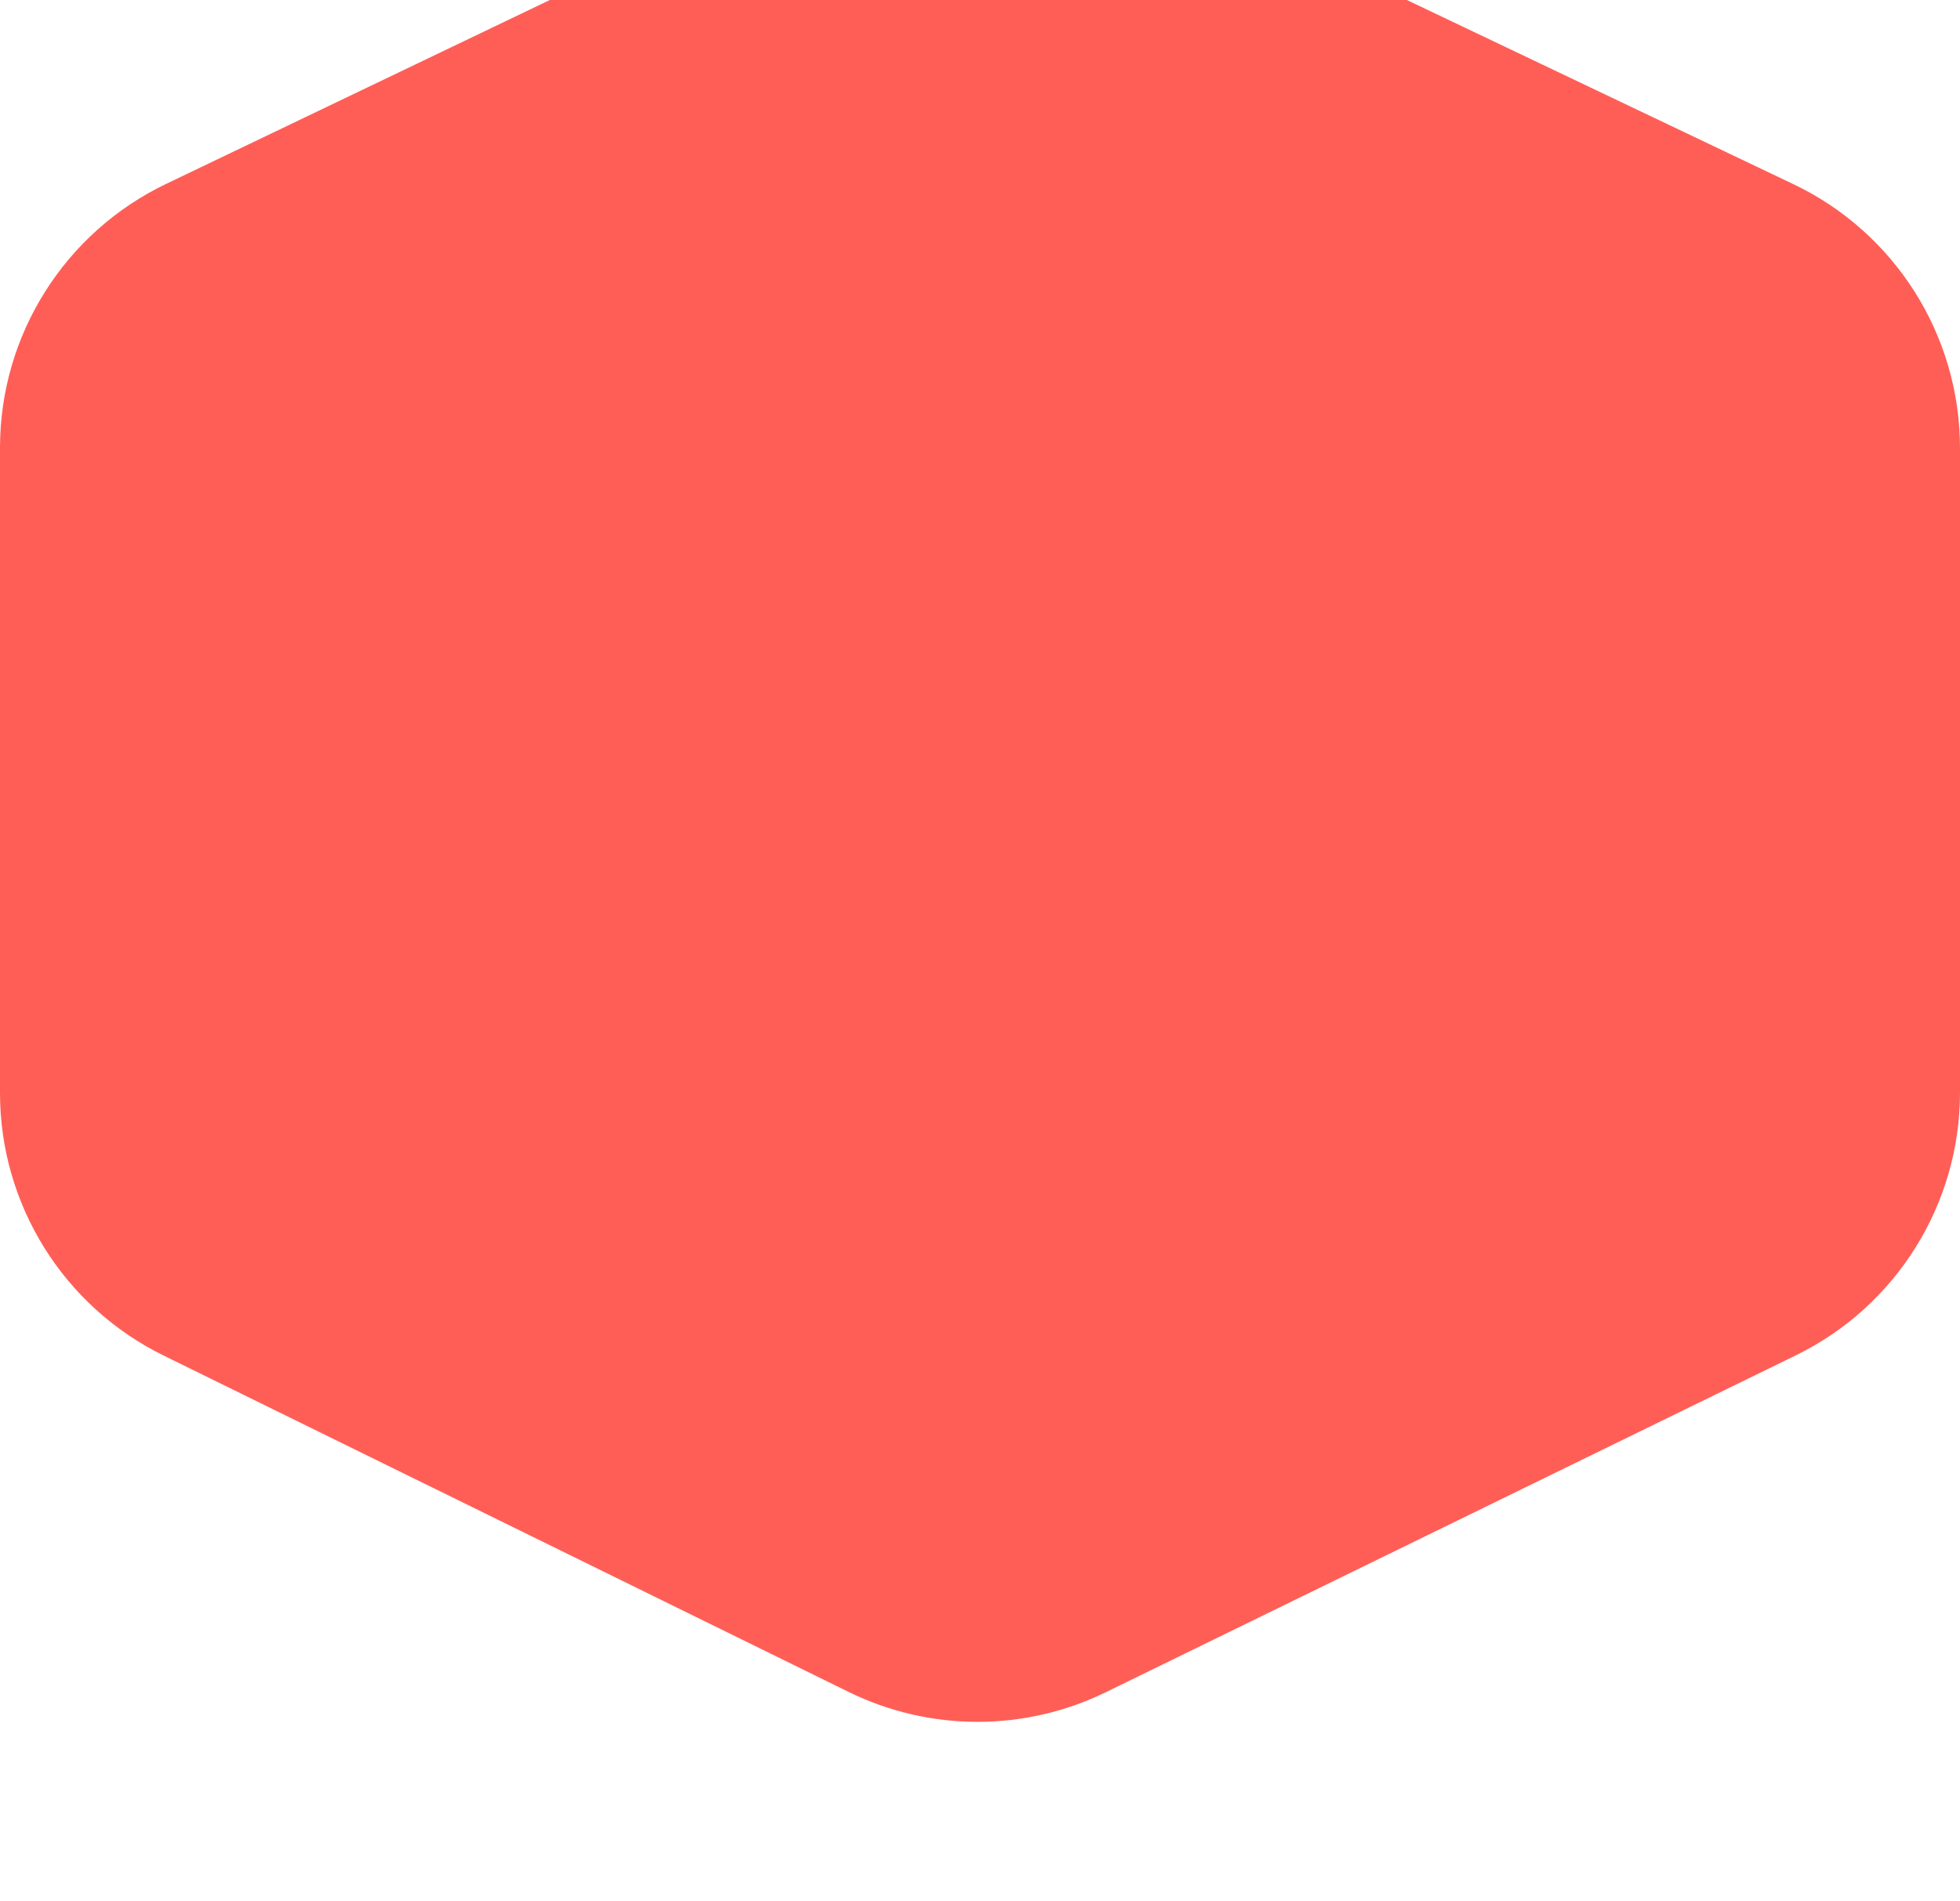 <svg width="67" height="65" viewBox="0 0 67 65" fill="none" xmlns="http://www.w3.org/2000/svg">
<g filter="url(#filter0_i_82_495)">
<path d="M0 43.366V21.305C0 17.457 2.208 13.951 5.678 12.287L29.092 1.065C31.818 -0.241 34.988 -0.244 37.716 1.056L61.301 12.294C64.783 13.952 67 17.465 67 21.321V43.35C67 47.172 64.822 50.659 61.387 52.336L37.802 63.852C35.026 65.207 31.779 65.203 29.006 63.841L5.592 52.342C2.169 50.661 0 47.18 0 43.366Z" fill="#FF5E57"/>
</g>
<defs>
<filter id="filter0_i_82_495" x="0" y="0.083" width="67" height="64.782" filterUnits="userSpaceOnUse" color-interpolation-filters="sRGB">
<feFlood flood-opacity="0" result="BackgroundImageFix"/>
<feBlend mode="normal" in="SourceGraphic" in2="BackgroundImageFix" result="shape"/>
<feColorMatrix in="SourceAlpha" type="matrix" values="0 0 0 0 0 0 0 0 0 0 0 0 0 0 0 0 0 0 127 0" result="hardAlpha"/>
<feOffset dy="-6"/>
<feComposite in2="hardAlpha" operator="arithmetic" k2="-1" k3="1"/>
<feColorMatrix type="matrix" values="0 0 0 0 1 0 0 0 0 0.663 0 0 0 0 0.734 0 0 0 1 0"/>
<feBlend mode="normal" in2="shape" result="effect1_innerShadow_82_495"/>
</filter>
</defs>
</svg>